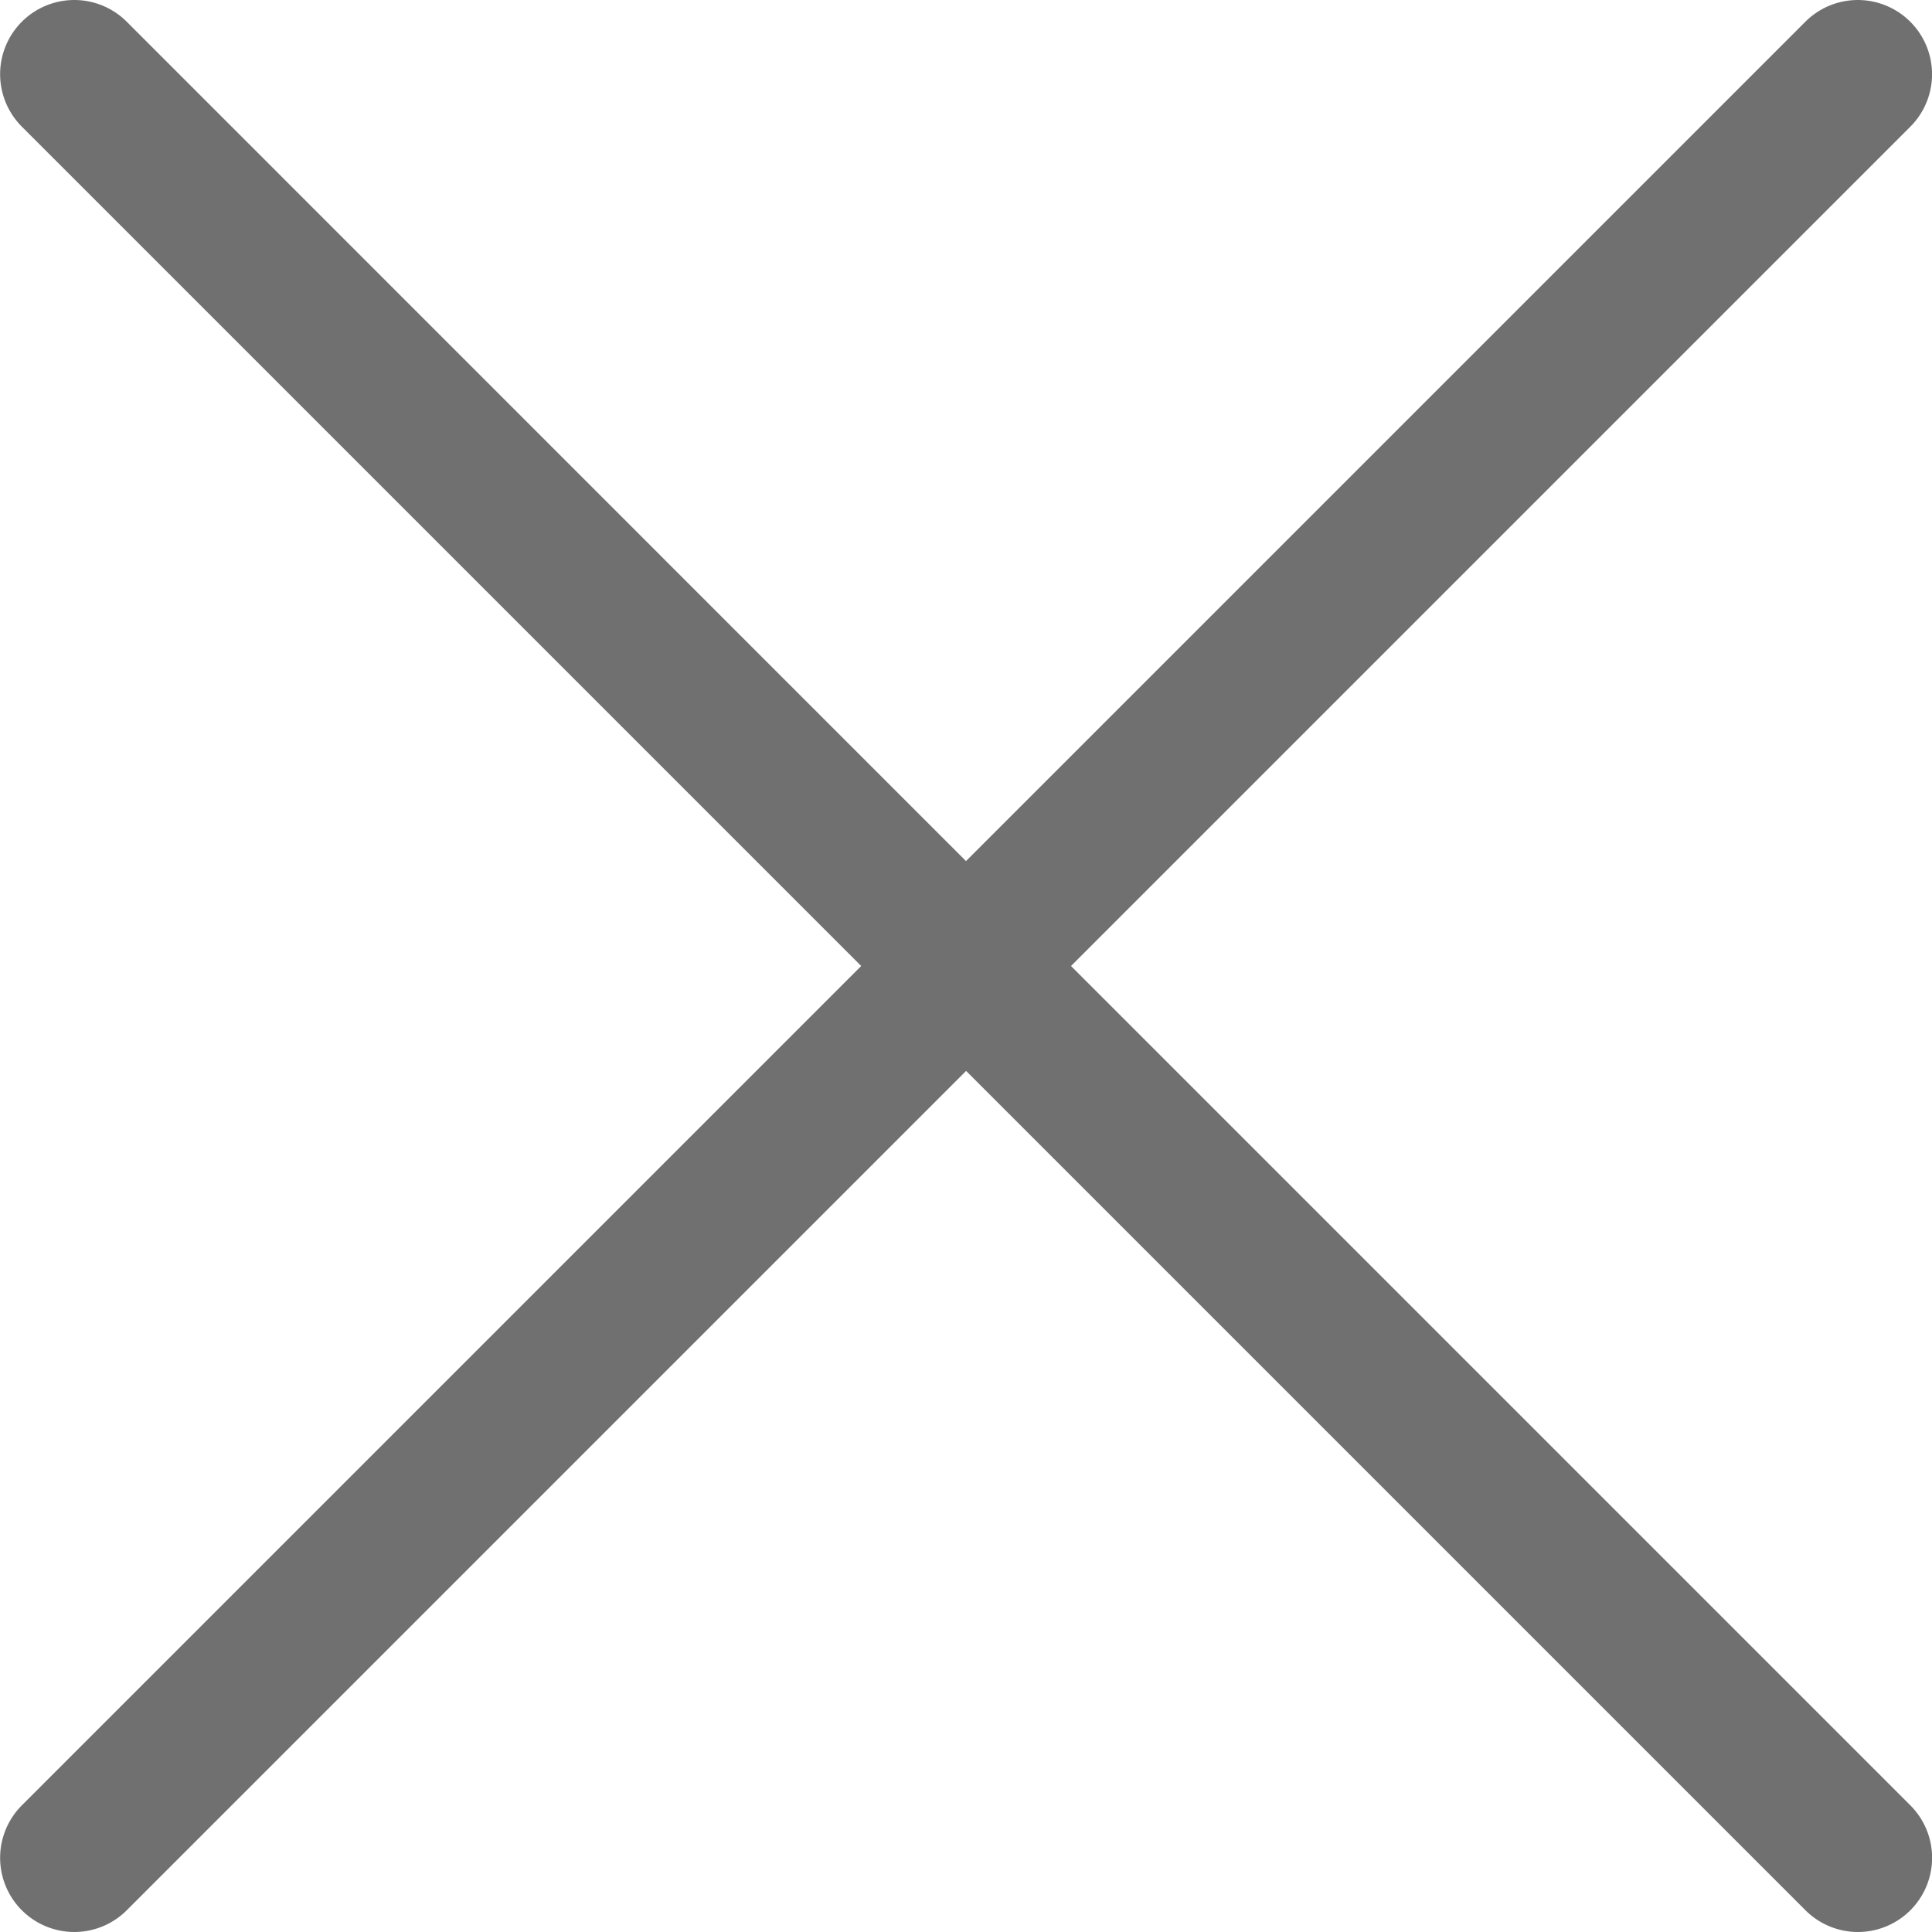 <svg data-name="Group 114" xmlns="http://www.w3.org/2000/svg" width="17.422" height="17.422"><path data-name="Path 151" d="M17.226.196a.669.669 0 00-.946 0L8.711 7.765 1.143.196a.669.669 0 00-.946 0 .669.669 0 000 .946l7.569 7.569L.197 16.28a.669.669 0 000 .946.669.669 0 00.946 0l7.569-7.569 7.569 7.569a.669.669 0 00.946 0 .669.669 0 000-.946L9.658 8.711l7.568-7.568a.669.669 0 000-.947z" fill="#707070"/></svg>